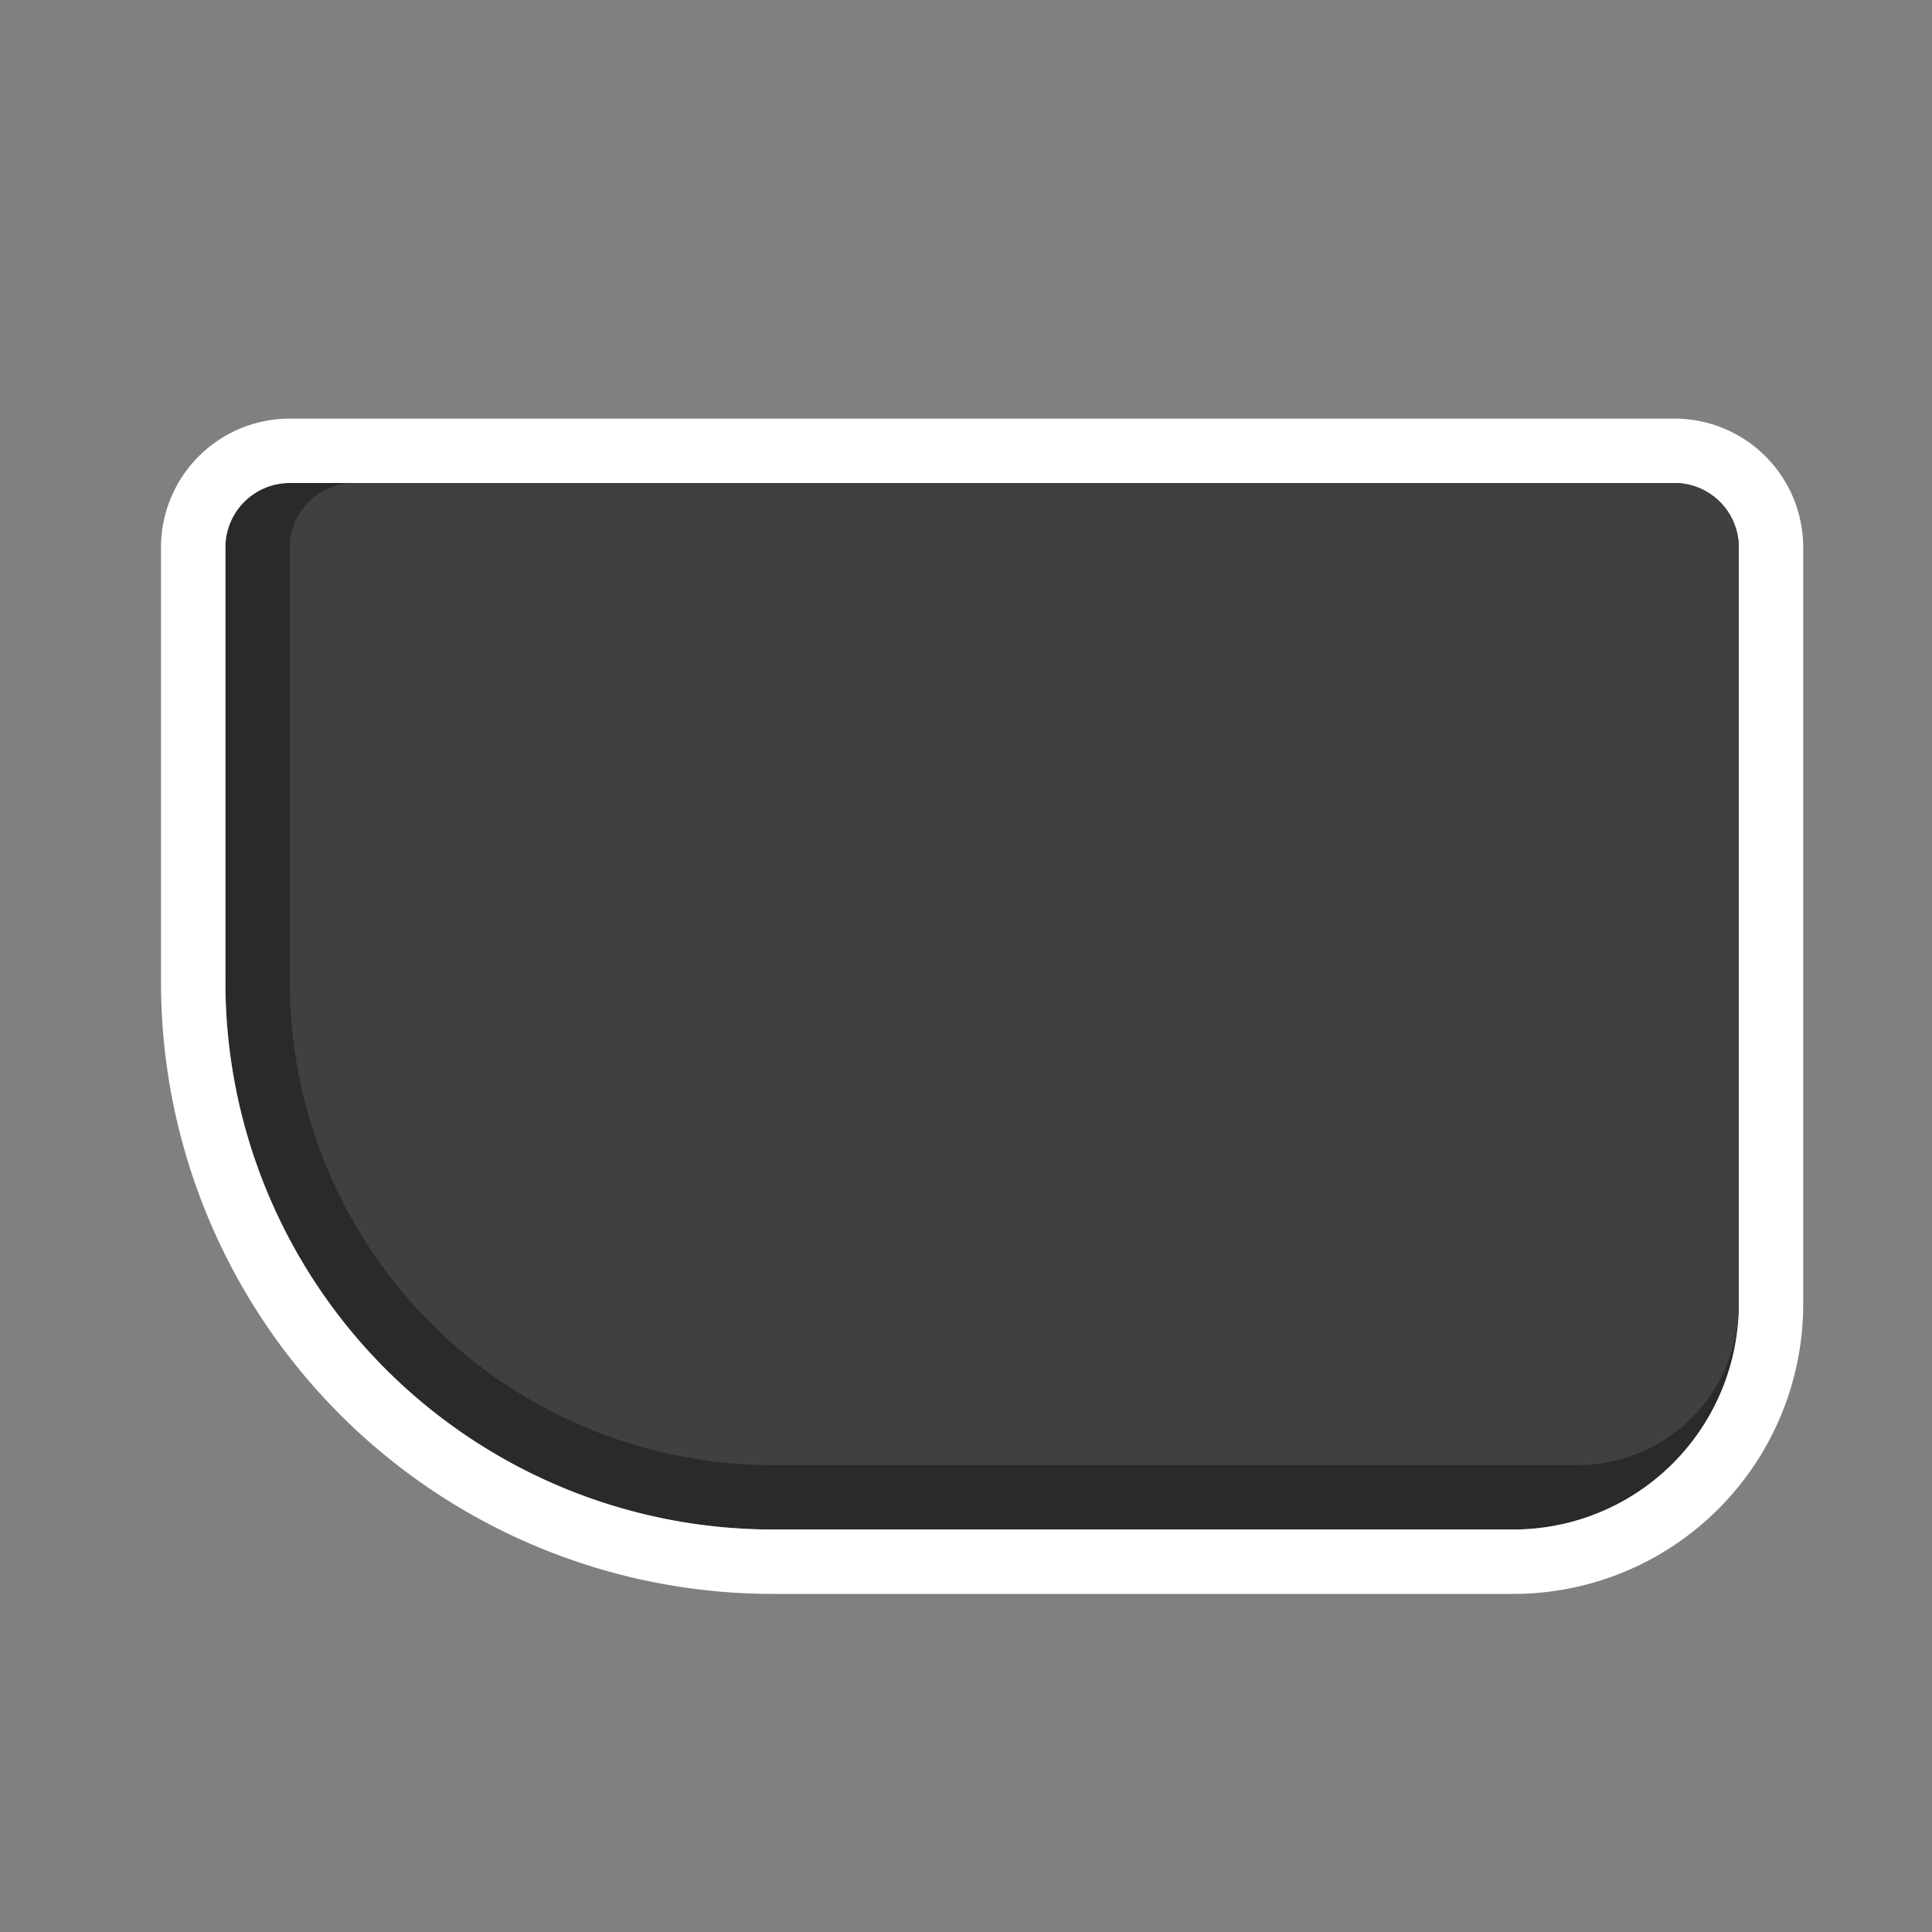<svg xmlns="http://www.w3.org/2000/svg" xmlns:xlink="http://www.w3.org/1999/xlink" width="120" height="120" viewBox="0 0 120 120">
  <rect x="0" y="0" width="120" height="120" fill="#808080" stroke="none"/>
  <defs>
    <clipPath id="clip-Button_-_PS_R2_Blank_2">
      <rect width="120" height="120"/>
    </clipPath>
  </defs>
  <g id="Button_-_PS_R2_Blank_2" data-name="Button - PS R2 Blank – 2" clip-path="url(#clip-Button_-_PS_R2_Blank_2)">
    <g id="Rectangle_49" data-name="Rectangle 49" transform="translate(14 30)" fill="#2a2a2a" stroke="#fff" stroke-width="4">
      <path d="M4,0H90a4,4,0,0,1,4,4V51A14,14,0,0,1,80,65H34A34,34,0,0,1,0,31V4A4,4,0,0,1,4,0Z" stroke="none"/>
      <path d="M4-2H90a6,6,0,0,1,6,6V51A16,16,0,0,1,80,67H34A36,36,0,0,1-2,31V4A6,6,0,0,1,4-2Z" fill="none"/>
    </g>
    <path id="Rectangle_50" data-name="Rectangle 50" d="M4,0H86a4,4,0,0,1,4,4V51A10,10,0,0,1,80,61H30A30,30,0,0,1,0,31V4A4,4,0,0,1,4,0Z" transform="translate(18 30)" fill="#404040"/>
  </g>
</svg>
